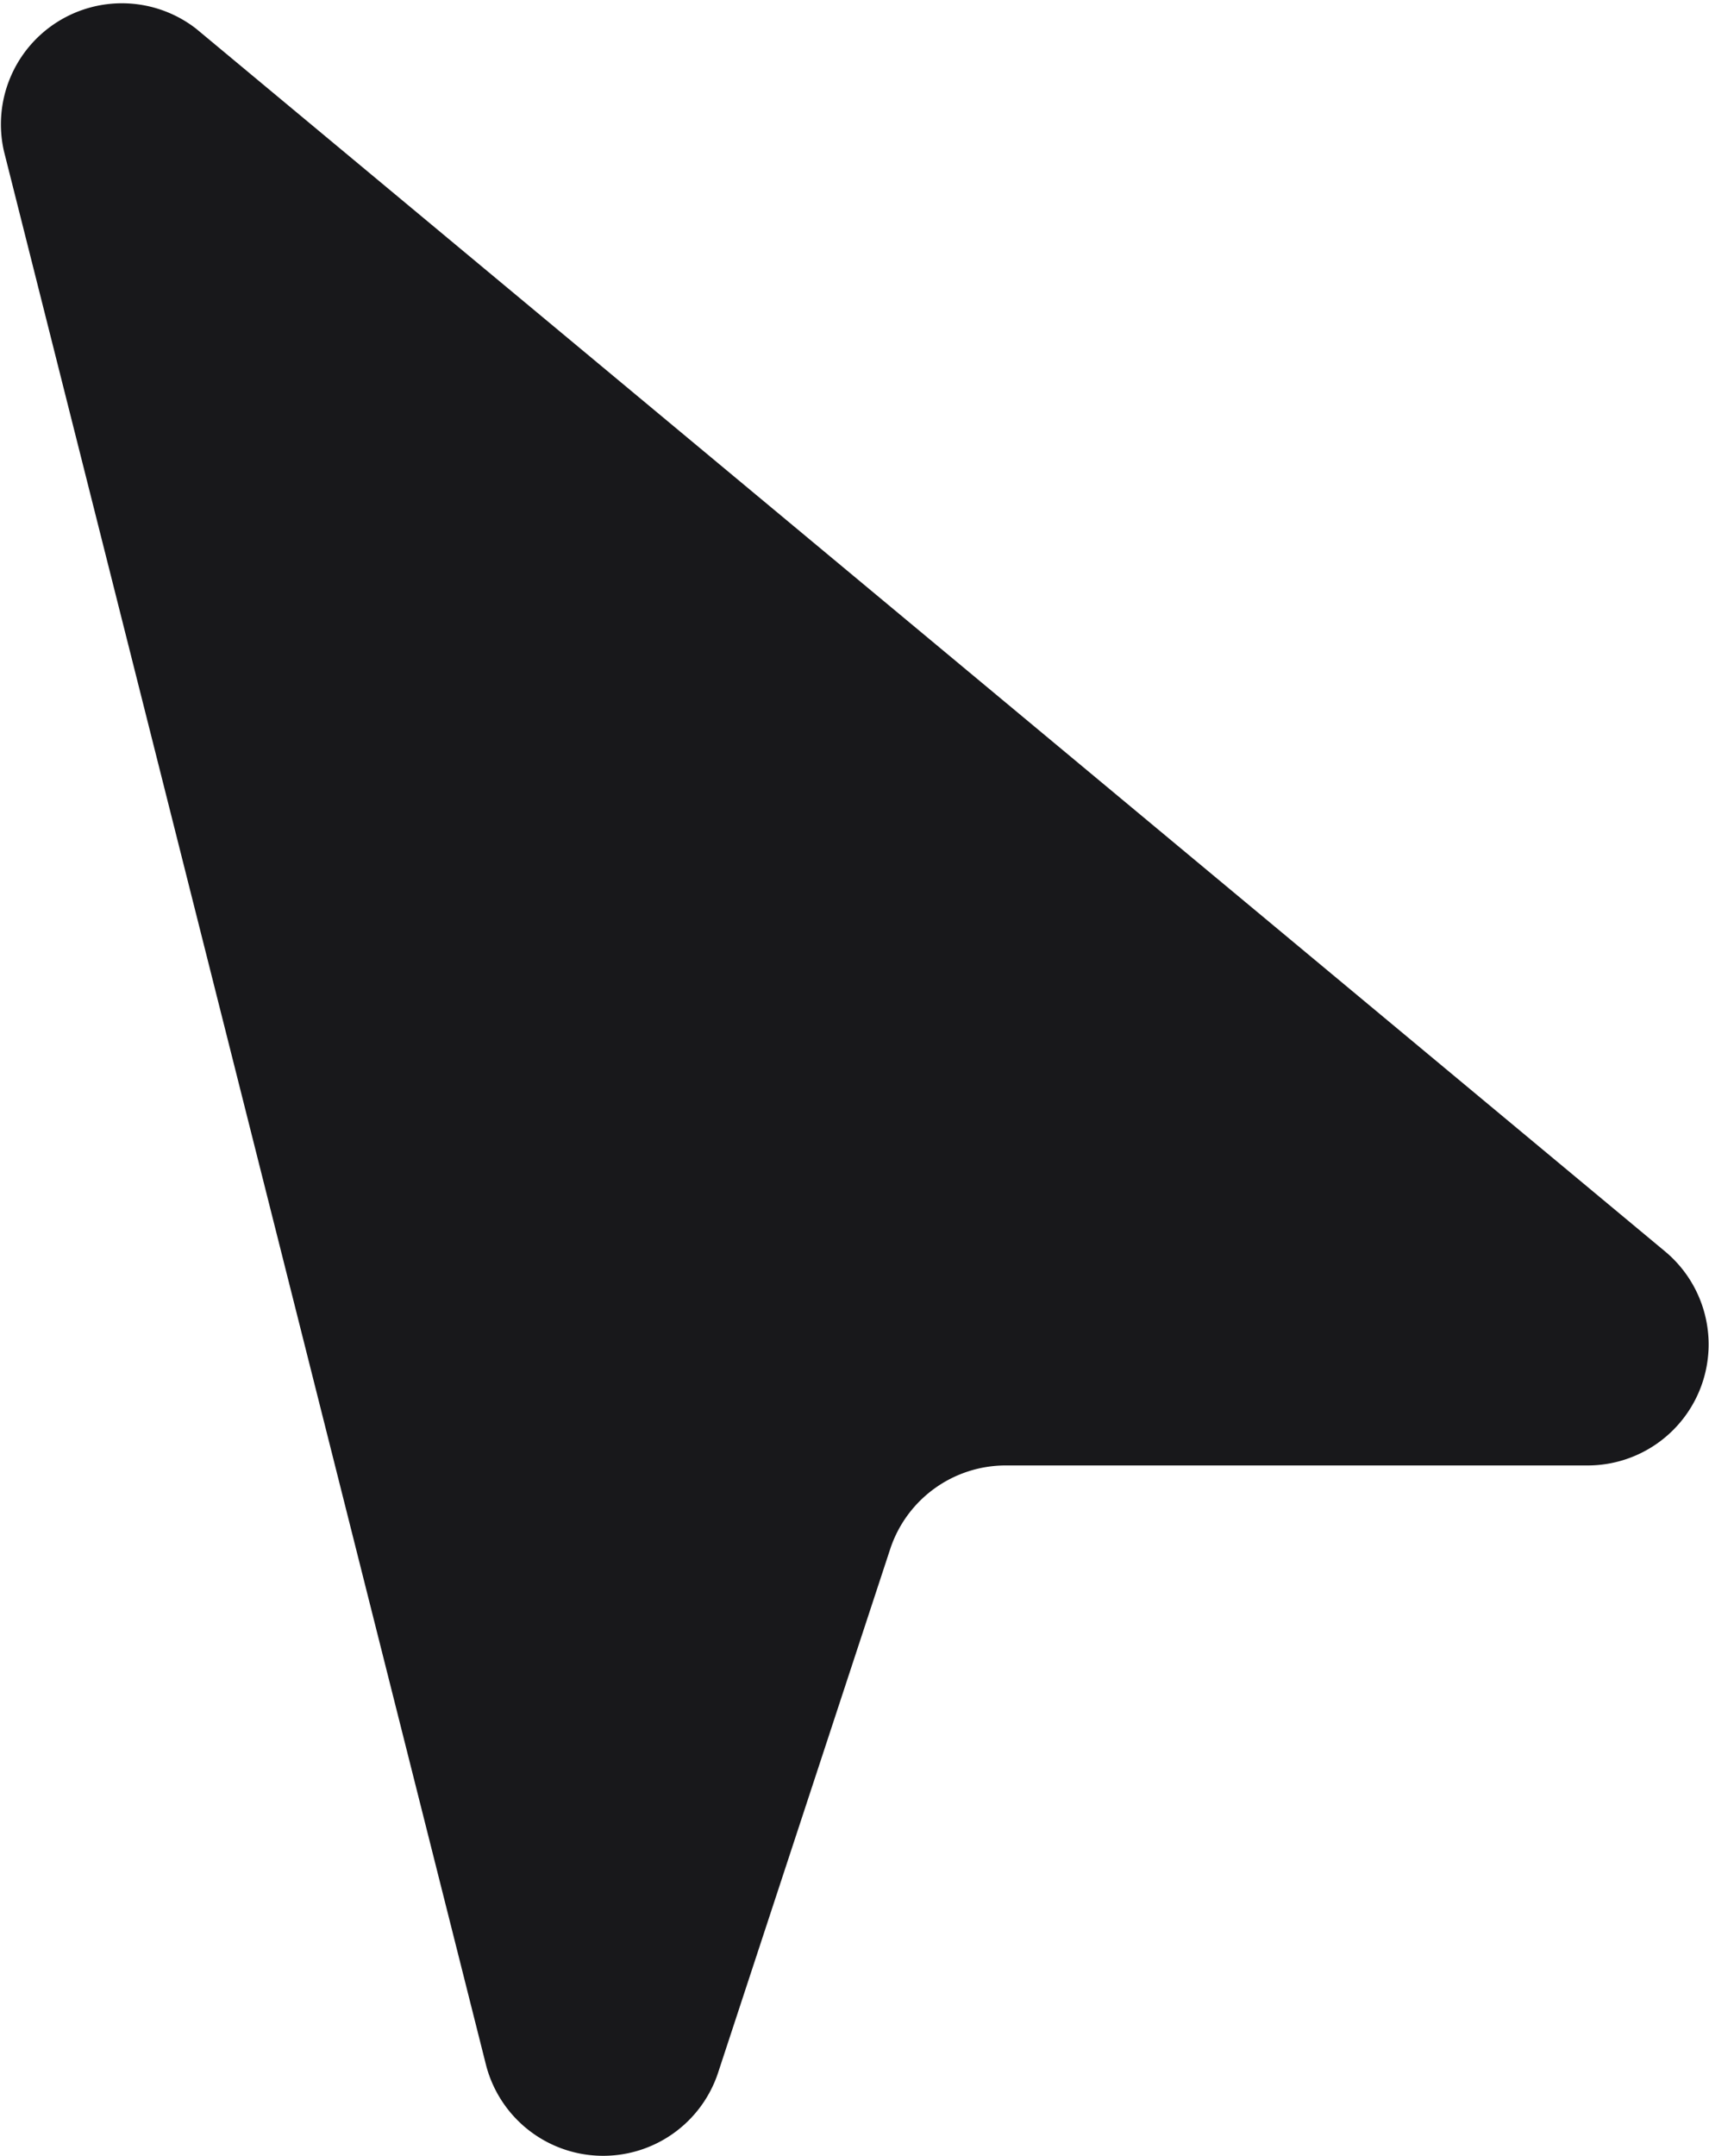 <svg xmlns="http://www.w3.org/2000/svg" viewBox="0 0 26.13 32.96"><g id="Layer_2" data-name="Layer 2"><g id="Vectors"><path fill="rgb(24, 24, 27)" id="_029._Arrow-1" data-name="029. Arrow-1" d="M.06,2.31,7.43,31.56a1.85,1.85,0,0,0,3.55.12l2.63-8a1.86,1.86,0,0,1,1.76-1.28h8.91a1.85,1.85,0,0,0,1.18-3.27L3,.44A1.85,1.85,0,0,0,.06,2.31Z"/></g></g></svg>
